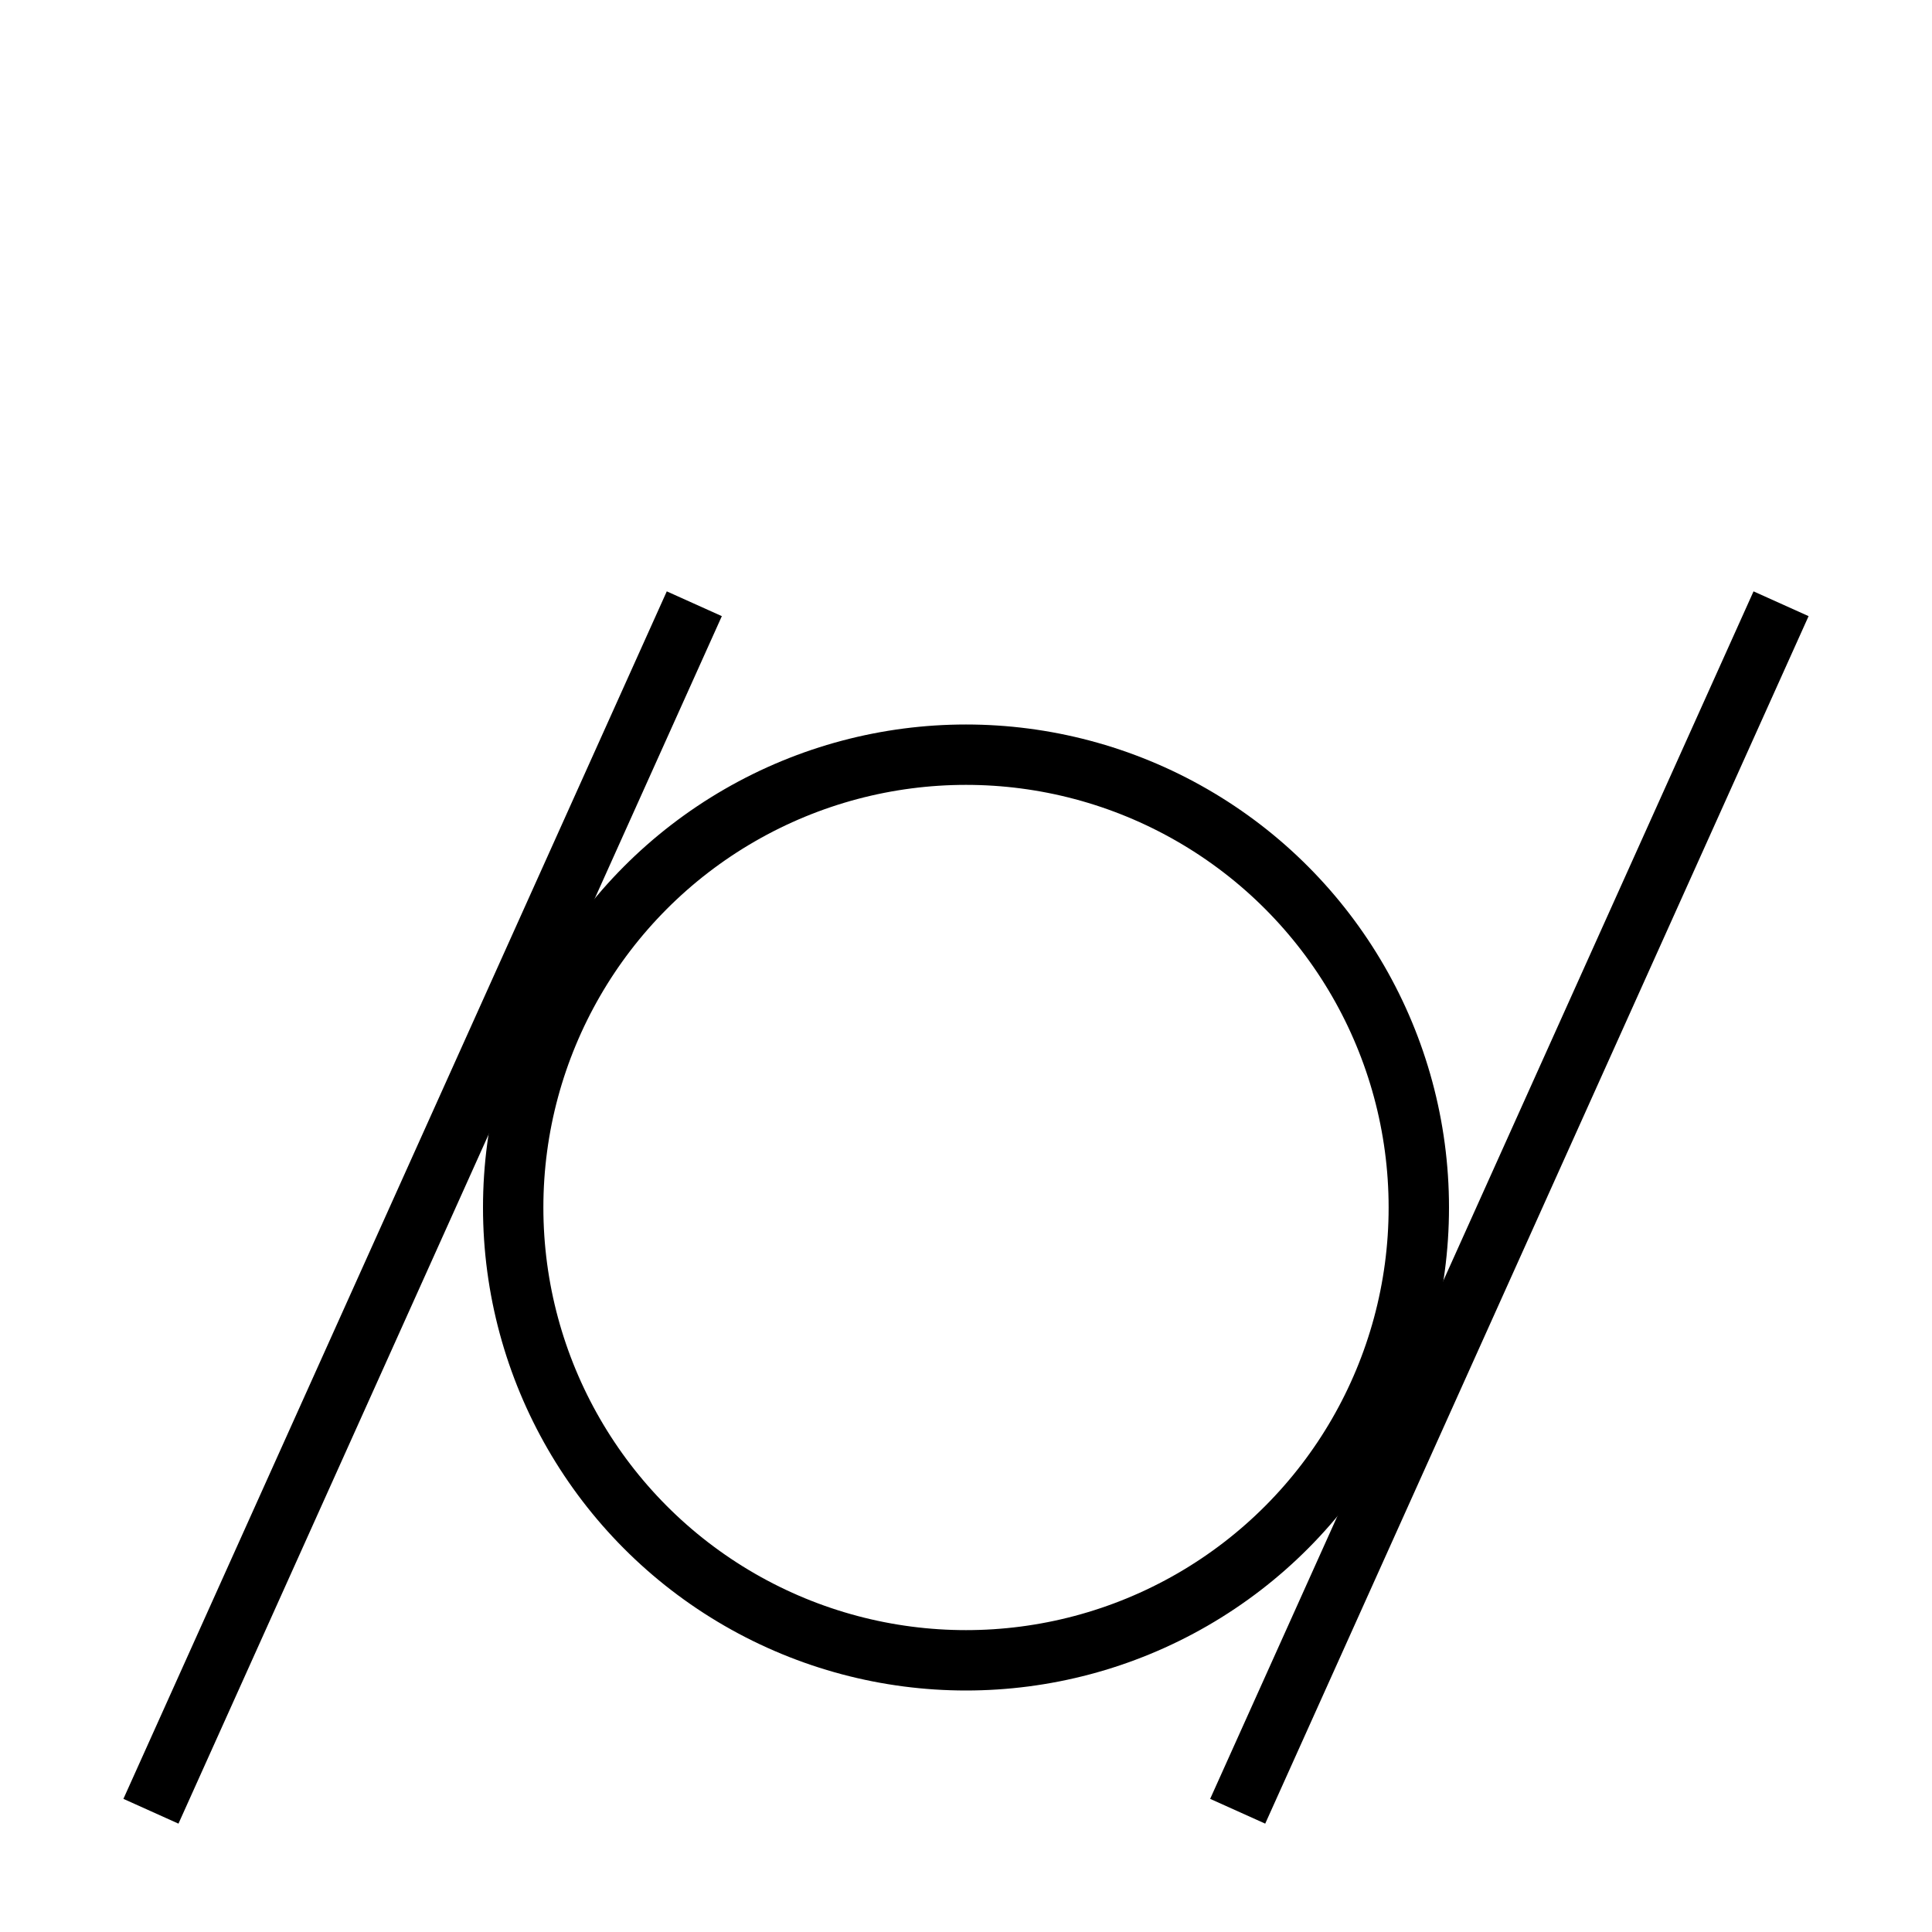 <?xml version="1.0"?>
<svg width="64" height="64" xmlns="http://www.w3.org/2000/svg">
<!-- https://tamirov.ru edited -->
<title>Допуск цилиндричности. Cylindricity – tech drawing chars (FreeCAD) https://freecad-gost.ru</title>
<g>
 <circle cx="32" cy="40" r="15" fill="none" stroke="#000" stroke-width="2"/>
 <path d="m5,60 l18,-40" fill="none" stroke="#000" stroke-width="2"/>
 <path d="m41,60 l18,-40" fill="none" stroke="#000" stroke-width="2"/>
</g>
</svg>
